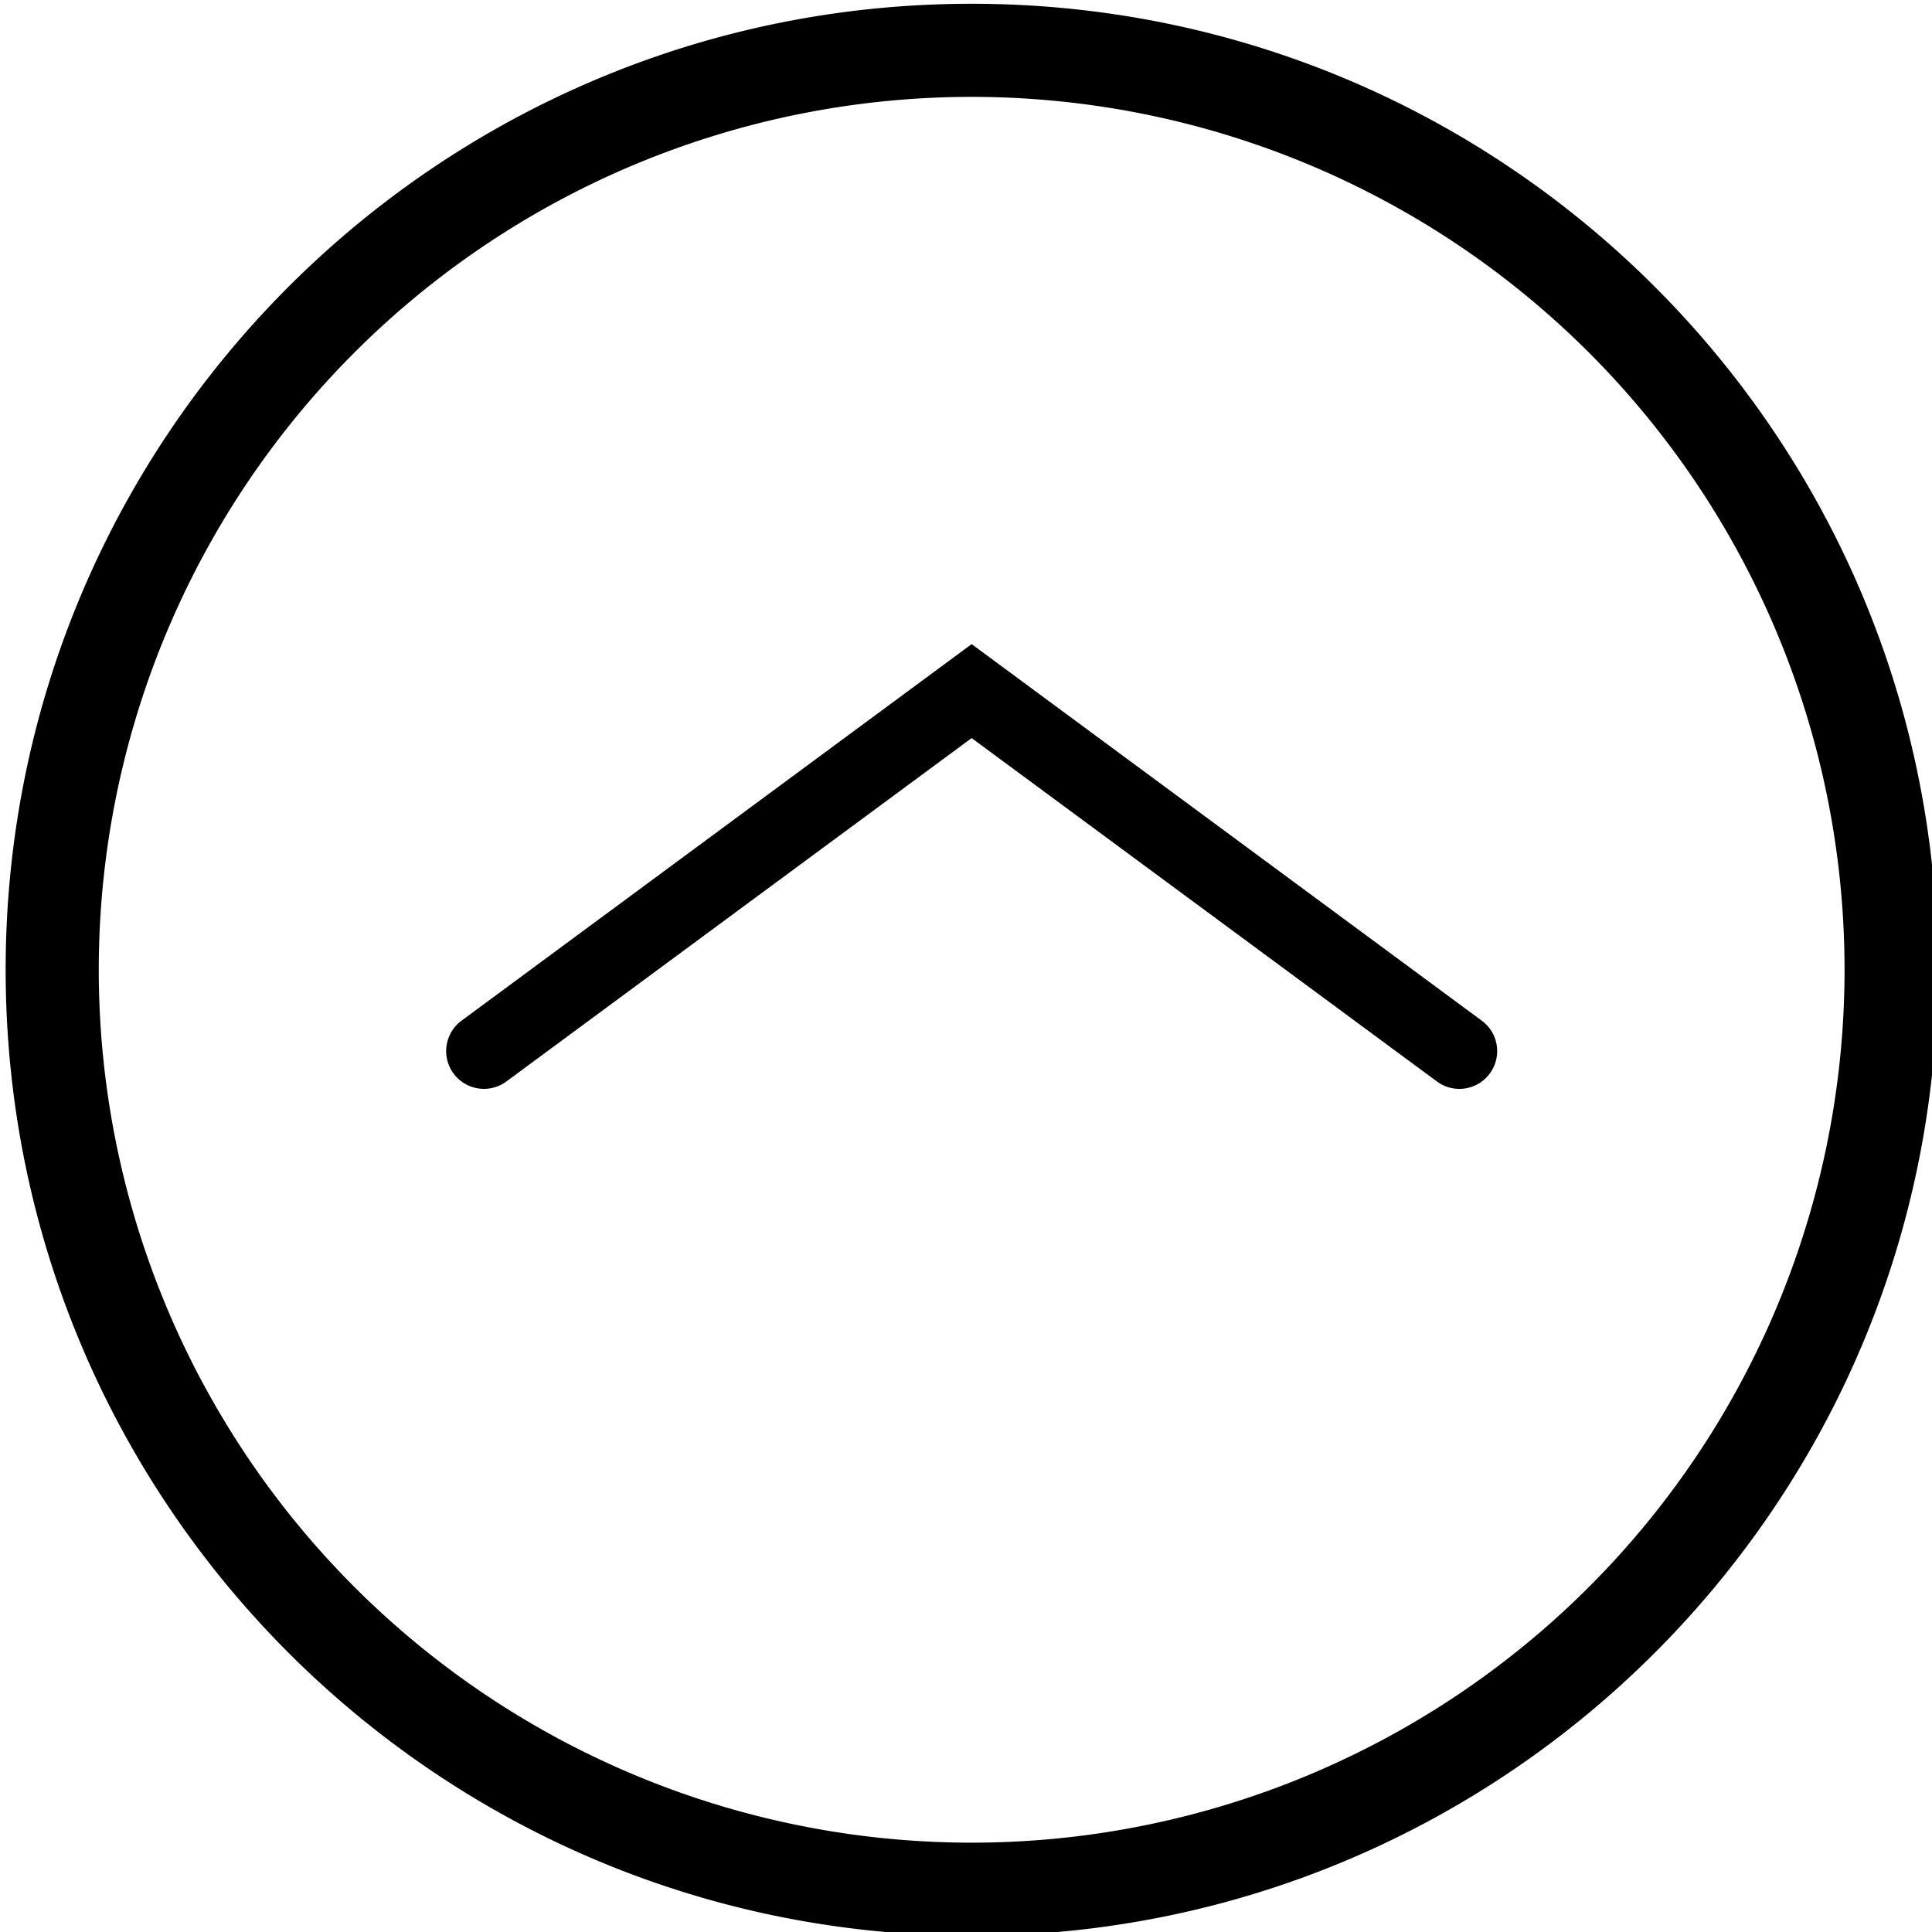 <svg xmlns="http://www.w3.org/2000/svg" width="512" height="512" viewBox="0 0 512 512"><title>Master_Icons</title><path d="M394.8,284.5a10,10,0,0,1-14,2.1l-123.3-91-123.3,91a10,10,0,0,1-11.9-16.1l135.2-99.8,135.2,99.8A10,10,0,0,1,394.8,284.5ZM1.5,257C1.5,115.6,116.1,1,257.5,1s256,114.6,256,256-114.6,256-256,256S1.5,398.4,1.5,257Zm42.9-90A231.3,231.3,0,0,0,470.6,347,231.3,231.3,0,0,0,44.4,167Z"/></svg>